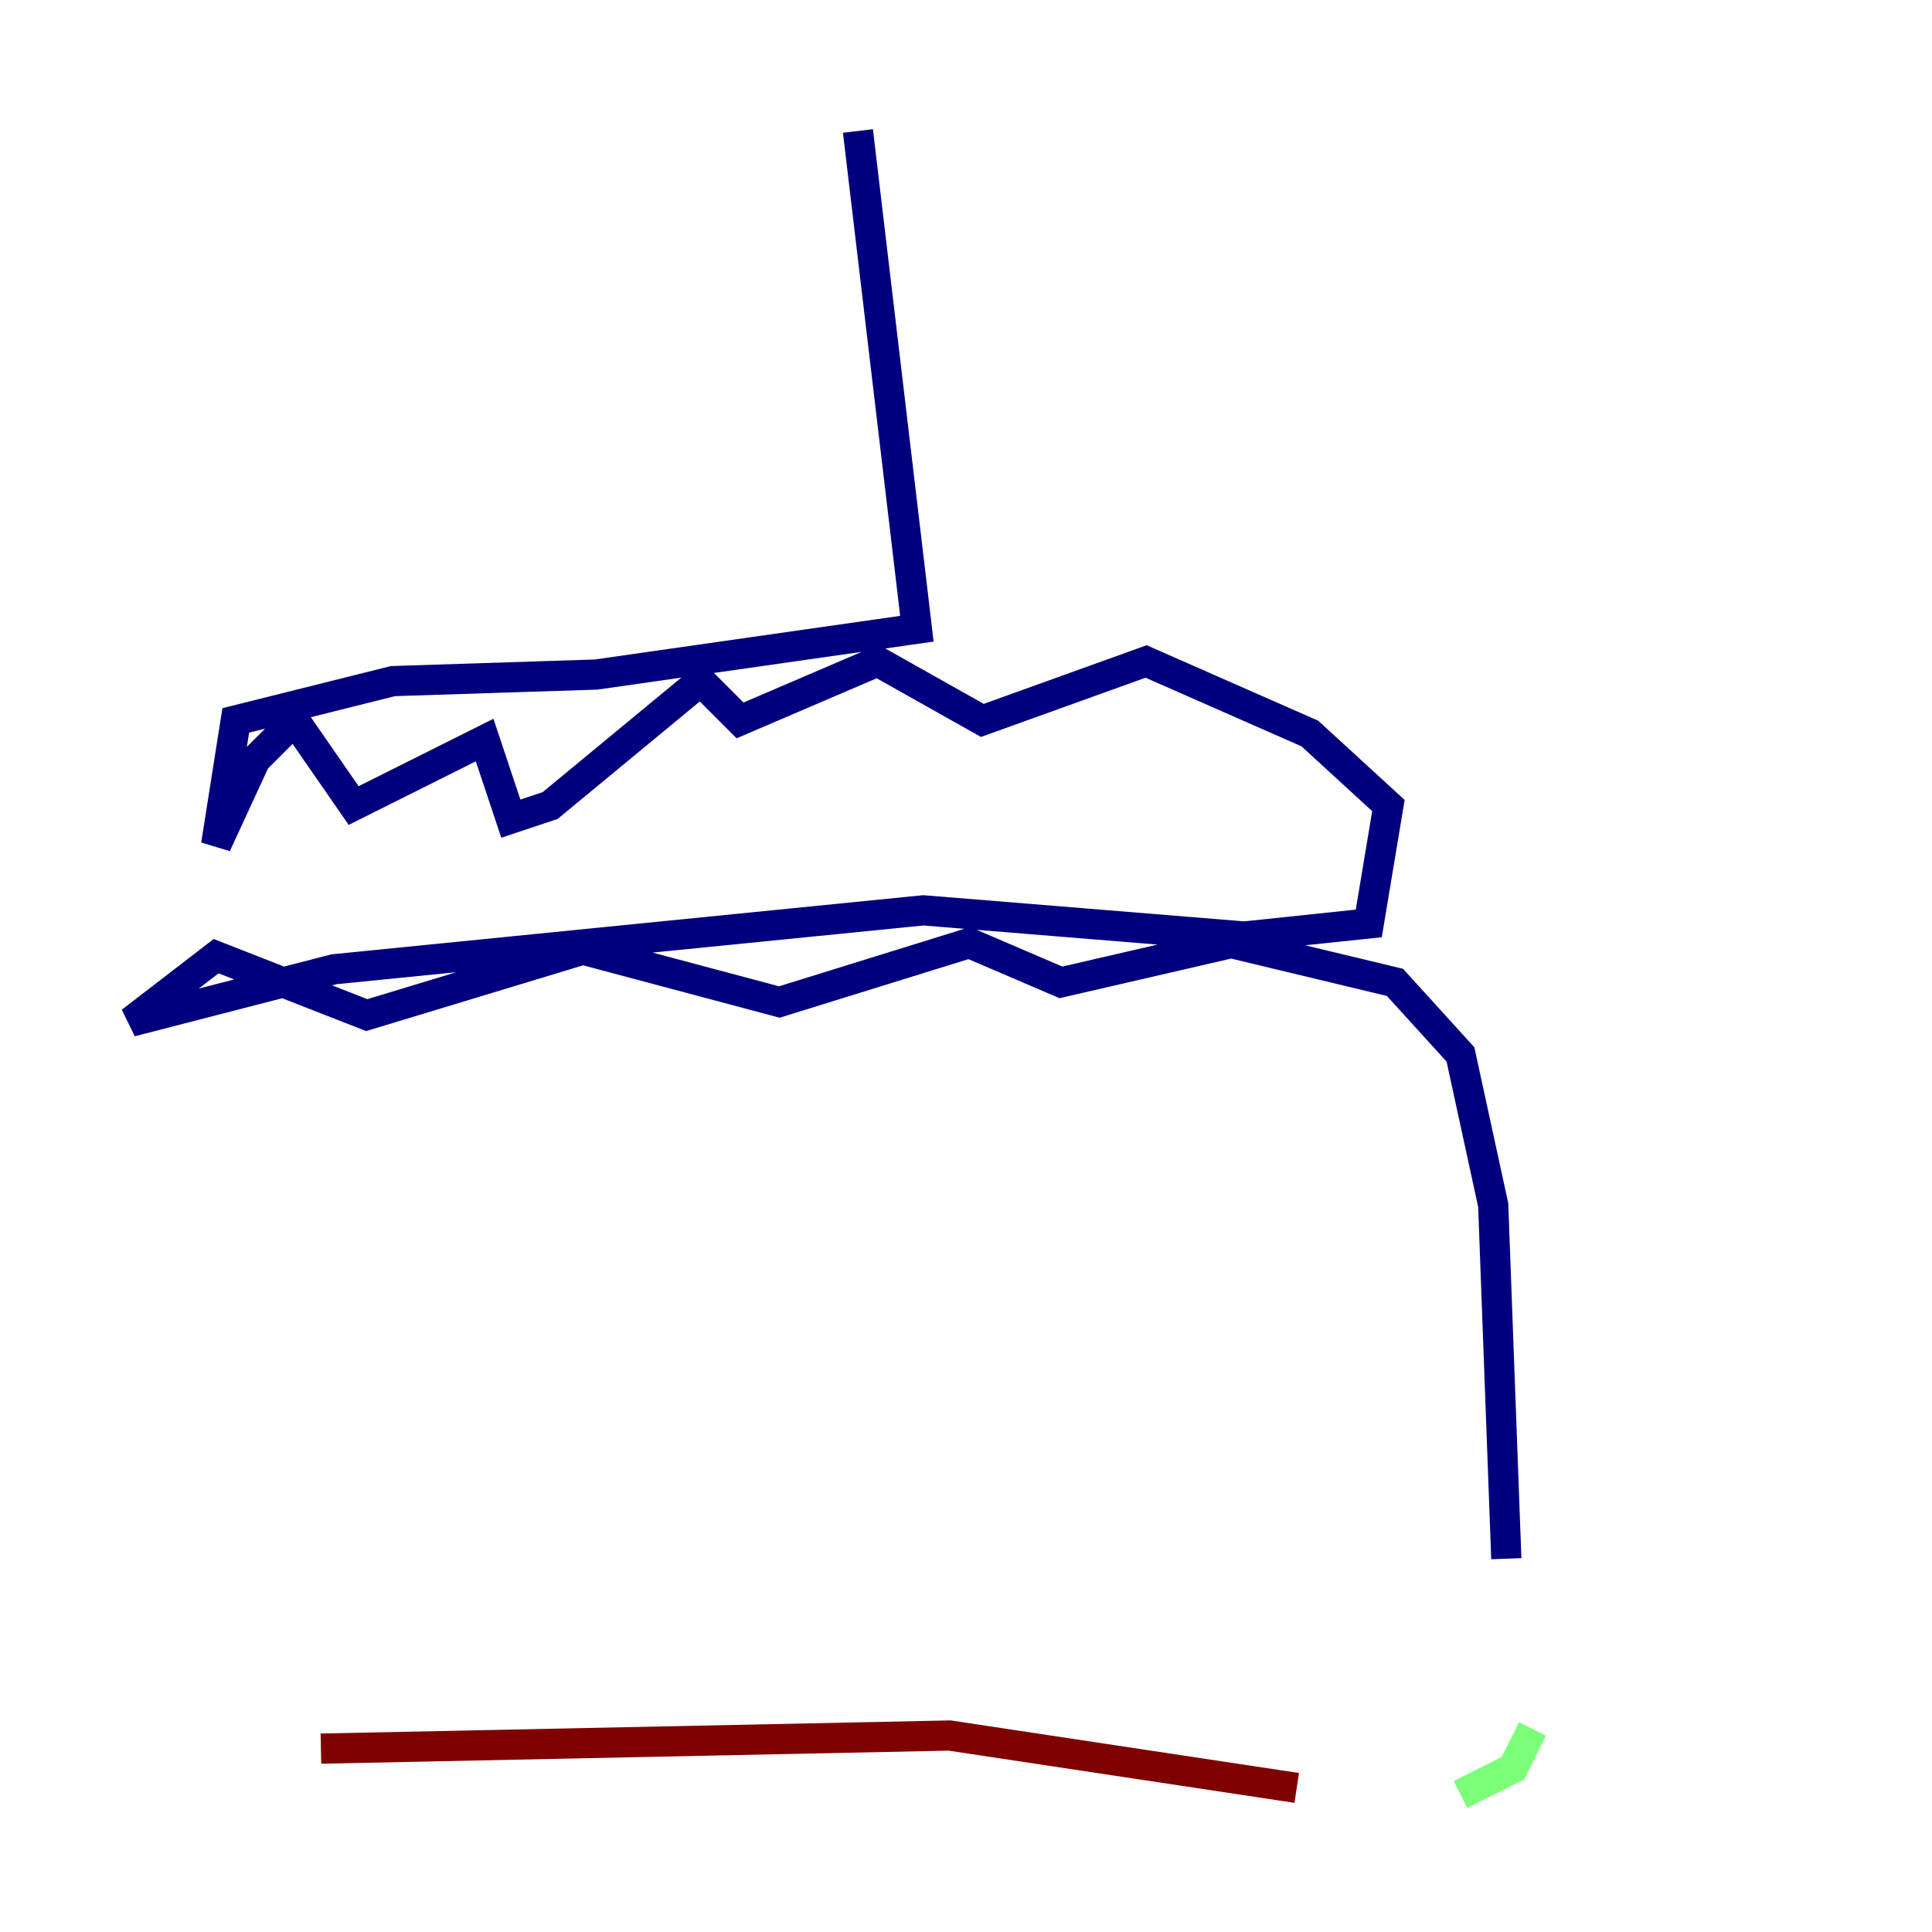 <?xml version="1.0" encoding="utf-8" ?>
<svg baseProfile="tiny" height="128" version="1.2" viewBox="0,0,128,128" width="128" xmlns="http://www.w3.org/2000/svg" xmlns:ev="http://www.w3.org/2001/xml-events" xmlns:xlink="http://www.w3.org/1999/xlink"><defs /><polyline fill="none" points="56.841,8.678 60.746,41.654 39.485,44.691 26.034,45.125 15.62,47.729 14.319,55.973 16.922,50.332 19.525,47.729 23.43,53.37 32.108,49.031 33.844,54.237 36.447,53.37 46.427,45.125 49.031,47.729 58.142,43.824 65.085,47.729 75.932,43.824 86.78,48.597 91.986,53.37 90.685,61.18 82.441,62.047 61.18,60.312 22.129,64.217 8.678,67.688 14.319,63.349 24.298,67.254 38.617,62.915 51.634,66.386 64.217,62.481 70.291,65.085 81.573,62.481 92.42,65.085 96.759,69.858 98.929,79.837 99.797,103.268" stroke="#00007f" stroke-width="2" /><polyline fill="none" points="101.098,111.078 101.098,111.078" stroke="#0080ff" stroke-width="2" /><polyline fill="none" points="101.532,114.549 100.231,117.153 96.759,118.888" stroke="#7cff79" stroke-width="2" /><polyline fill="none" points="92.854,119.322 92.854,119.322" stroke="#ff9400" stroke-width="2" /><polyline fill="none" points="85.912,118.454 62.915,114.983 21.261,115.851" stroke="#7f0000" stroke-width="2" /></svg>